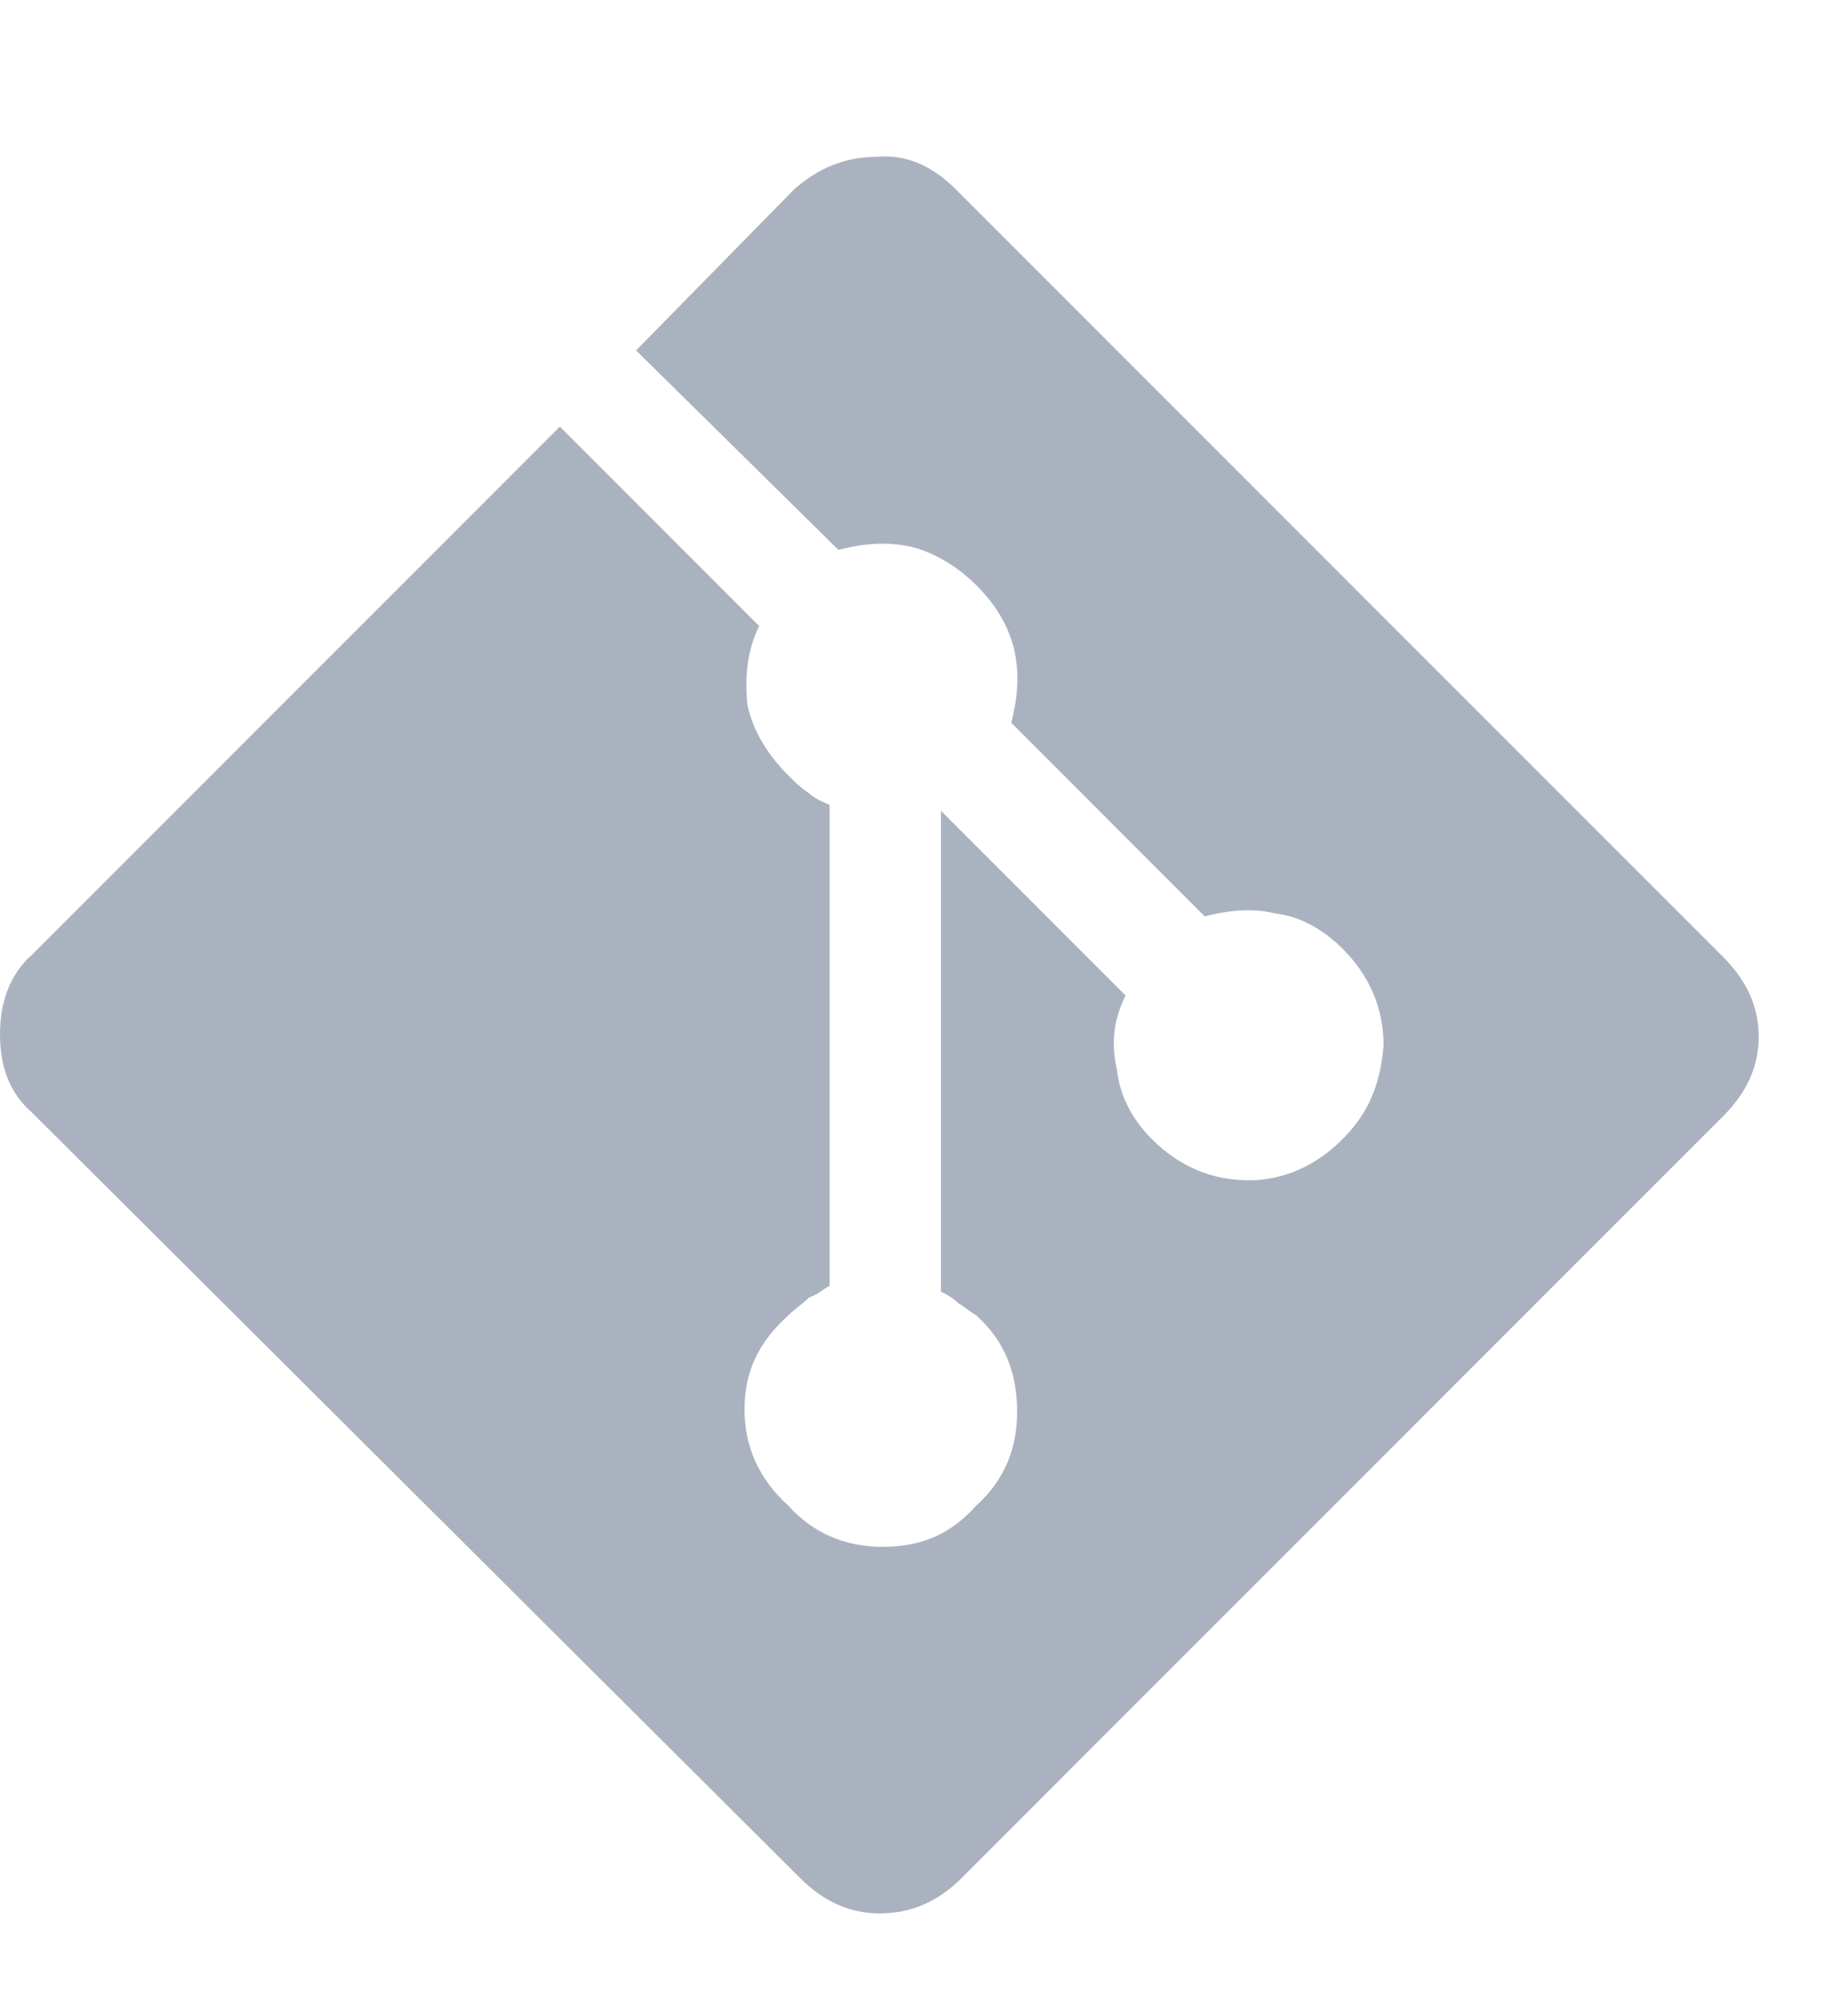 <svg width="10" height="11" viewBox="0 0 10 11" fill="none" xmlns="http://www.w3.org/2000/svg">
  <path
    d="M9.408 5.224C9.536 5.352 9.6 5.496 9.6 5.656C9.6 5.816 9.536 5.96 9.408 6.088L5.248 10.248C5.12 10.376 4.976 10.44 4.8 10.44C4.64 10.44 4.496 10.376 4.368 10.248L0.176 6.072C0.048 5.96 0 5.816 0 5.64C0 5.48 0.048 5.32 0.176 5.208L3.056 2.328L4.144 3.416C4.08 3.544 4.064 3.688 4.08 3.848C4.112 3.992 4.192 4.12 4.304 4.232C4.336 4.264 4.368 4.296 4.416 4.328C4.448 4.36 4.496 4.376 4.528 4.392V7.016C4.496 7.032 4.464 7.064 4.416 7.08C4.384 7.112 4.336 7.144 4.304 7.176C4.144 7.32 4.064 7.48 4.064 7.688C4.064 7.896 4.144 8.072 4.304 8.216C4.432 8.36 4.608 8.44 4.816 8.44C5.024 8.44 5.184 8.376 5.328 8.216C5.488 8.072 5.552 7.896 5.552 7.704C5.552 7.496 5.488 7.32 5.328 7.176C5.296 7.16 5.264 7.128 5.232 7.112C5.2 7.08 5.168 7.064 5.136 7.048V4.424L6.144 5.432C6.08 5.56 6.064 5.688 6.096 5.832C6.112 5.976 6.176 6.104 6.288 6.216C6.432 6.36 6.608 6.44 6.816 6.44C7.008 6.44 7.184 6.36 7.328 6.216C7.472 6.072 7.536 5.912 7.552 5.704C7.552 5.496 7.472 5.32 7.328 5.176C7.232 5.08 7.104 5 6.96 4.984C6.832 4.952 6.704 4.968 6.576 5L5.52 3.944C5.552 3.816 5.568 3.688 5.536 3.544C5.504 3.416 5.44 3.304 5.328 3.192C5.232 3.096 5.104 3.016 4.976 2.984C4.832 2.952 4.704 2.968 4.576 3L3.472 1.912L4.336 1.032C4.464 0.92 4.608 0.856 4.784 0.856C4.944 0.84 5.088 0.904 5.216 1.032L9.408 5.224Z"
    fill="#abb2bf" />
</svg>
